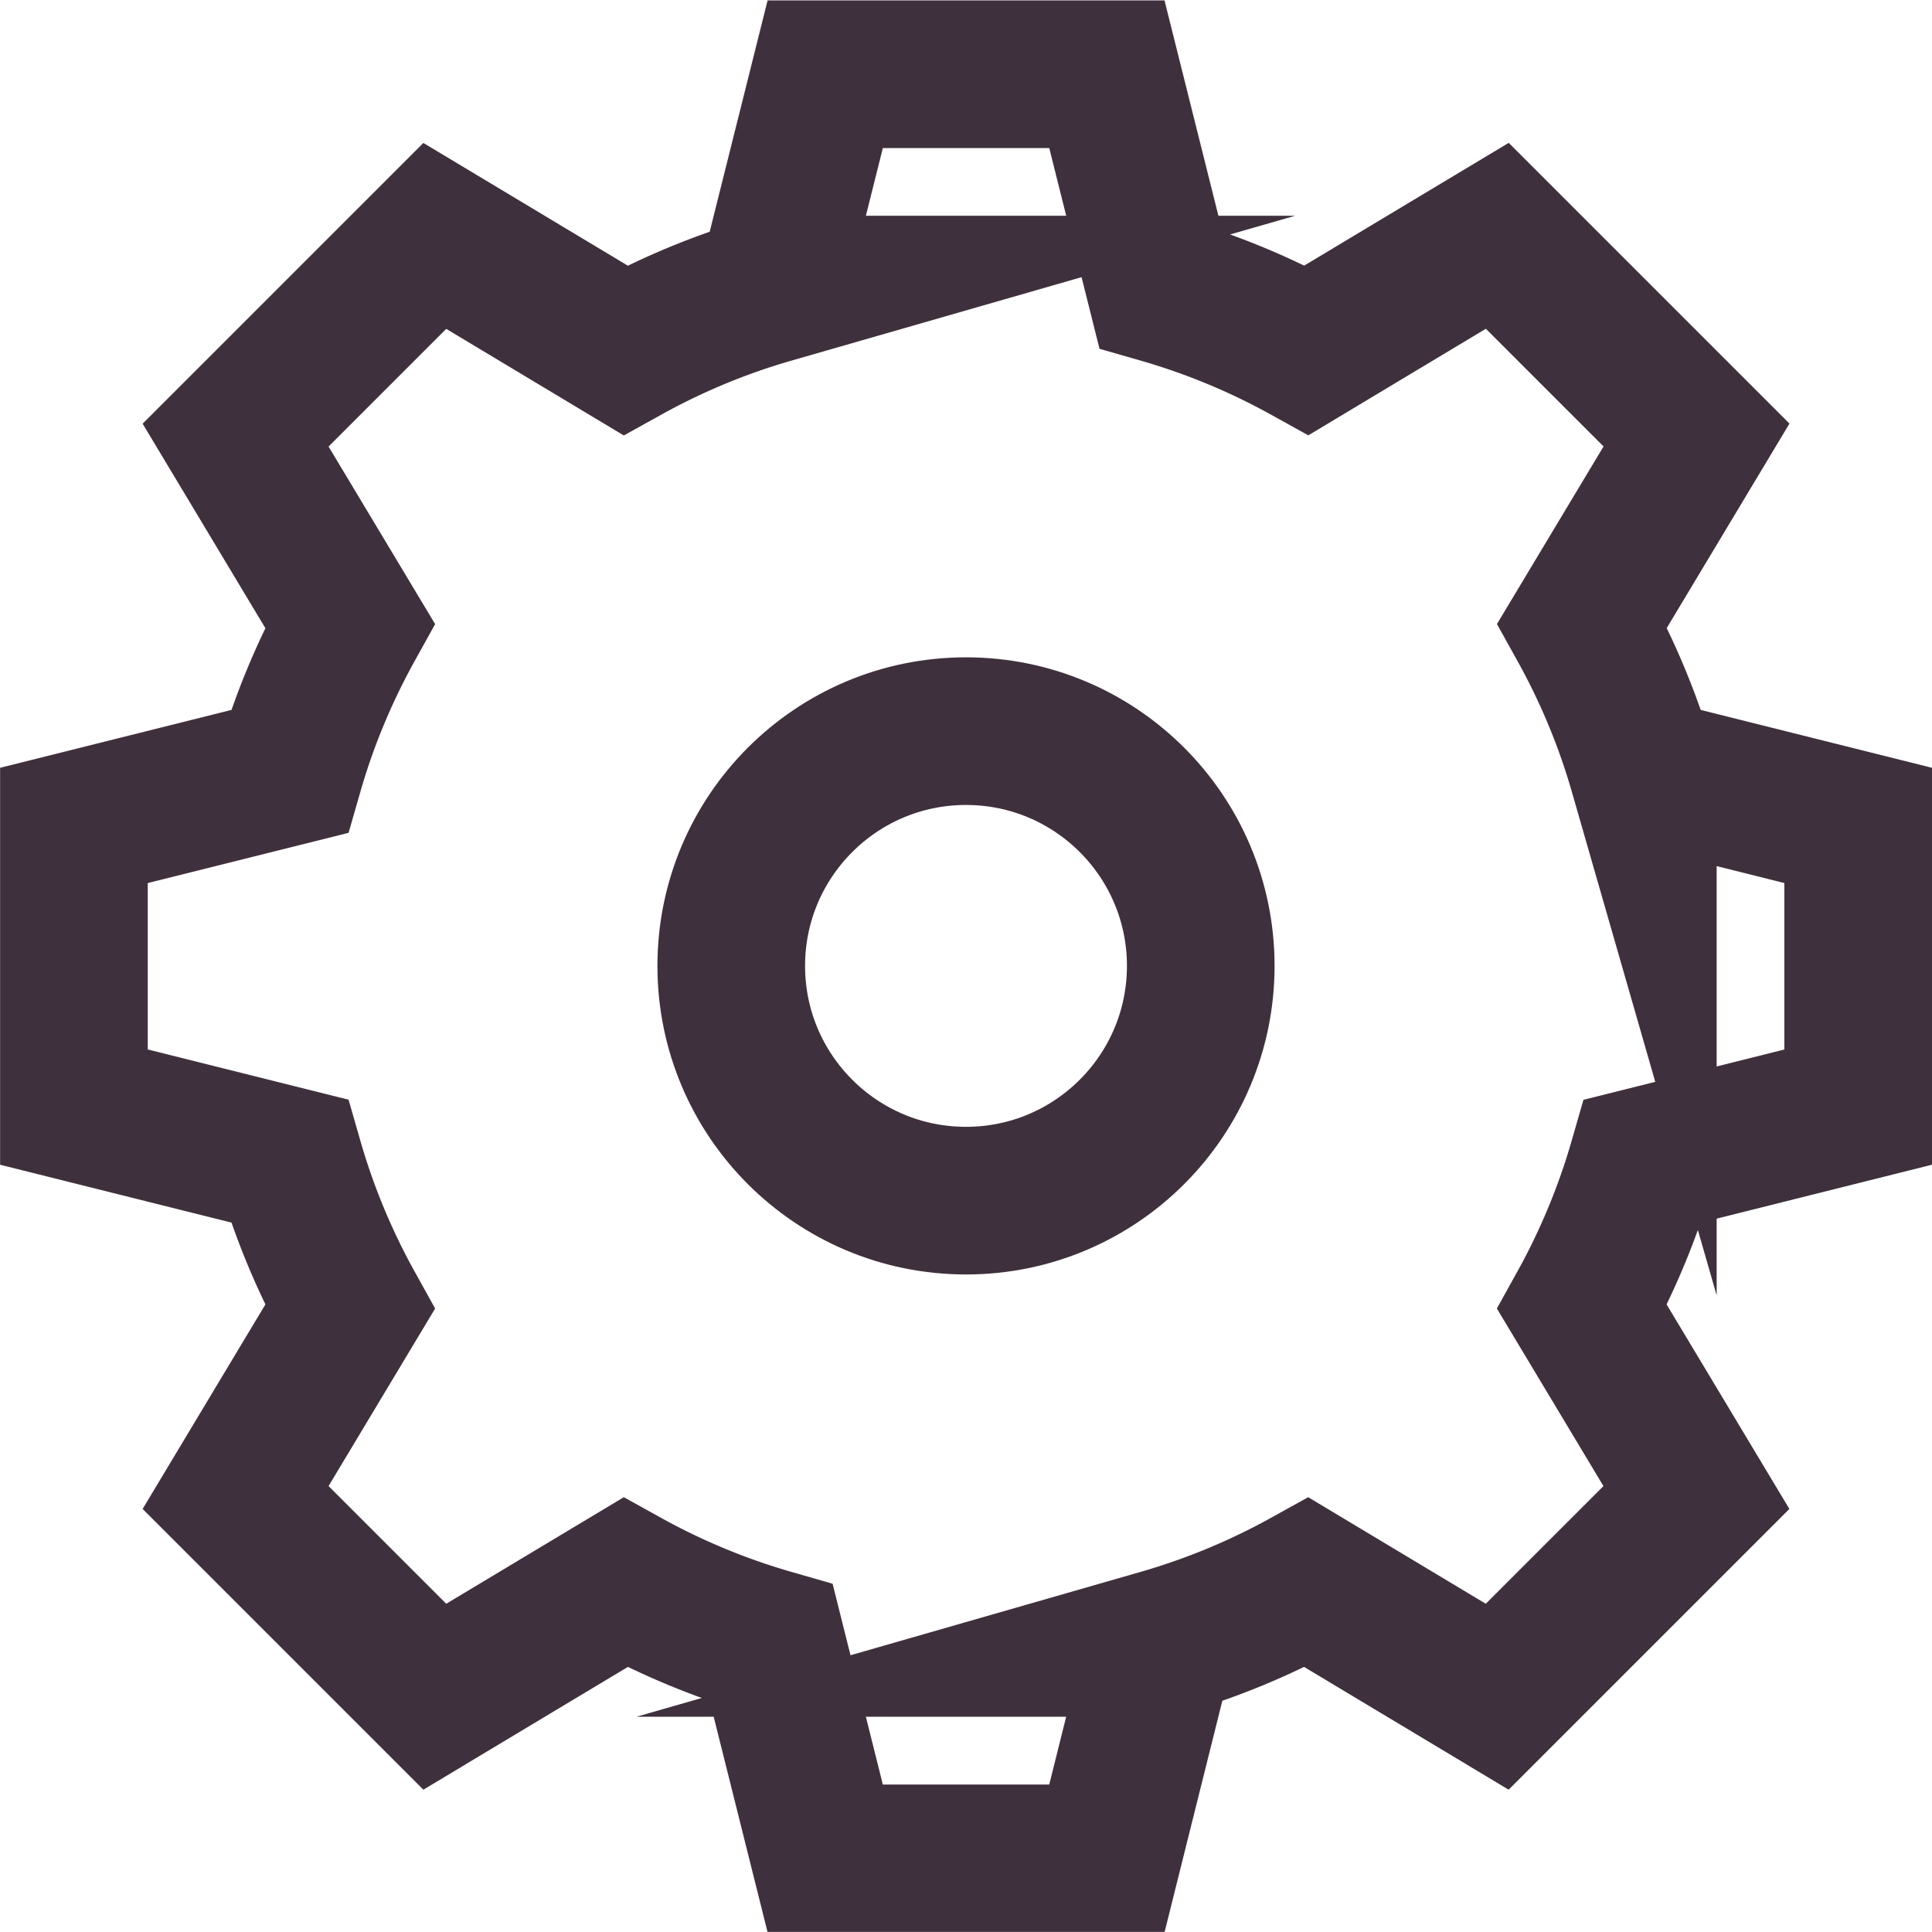 <svg xmlns="http://www.w3.org/2000/svg" width="18.32" height="18.319" viewBox="0 0 18.32 18.319">
  <g id="Group_1270" data-name="Group 1270" transform="translate(0.701 0.7)">
    <circle id="Ellipse_65" data-name="Ellipse 65" cx="2.226" cy="2.226" r="2.226" transform="translate(6.233 6.233)" fill="none" stroke="#3f303d" stroke-linecap="square" stroke-miterlimit="10" stroke-width="1.4"/>
    <path id="Path_1037" data-name="Path 1037" d="M-397.554,319.1v-2.671l-2.042-.511a6.622,6.622,0,0,0-.575-1.385l1.084-1.806-1.889-1.889-1.806,1.084a6.635,6.635,0,0,0-1.385-.574l-.511-2.042h-2.671l-.511,2.042a6.62,6.62,0,0,0-1.385.575l-1.806-1.084-1.889,1.889,1.084,1.806a6.635,6.635,0,0,0-.574,1.384l-2.043.511V319.1l2.043.511a6.631,6.631,0,0,0,.574,1.385l-1.084,1.806,1.889,1.889,1.806-1.084a6.64,6.64,0,0,0,1.385.574l.511,2.043h2.671l.51-2.043a6.64,6.64,0,0,0,1.385-.574l1.806,1.084,1.889-1.889-1.084-1.806a6.643,6.643,0,0,0,.574-1.384Z" transform="translate(414.473 -309.302)" fill="none" stroke="#3f303d" stroke-linecap="square" stroke-miterlimit="10" stroke-width="1.4"/>
  </g>
</svg>
